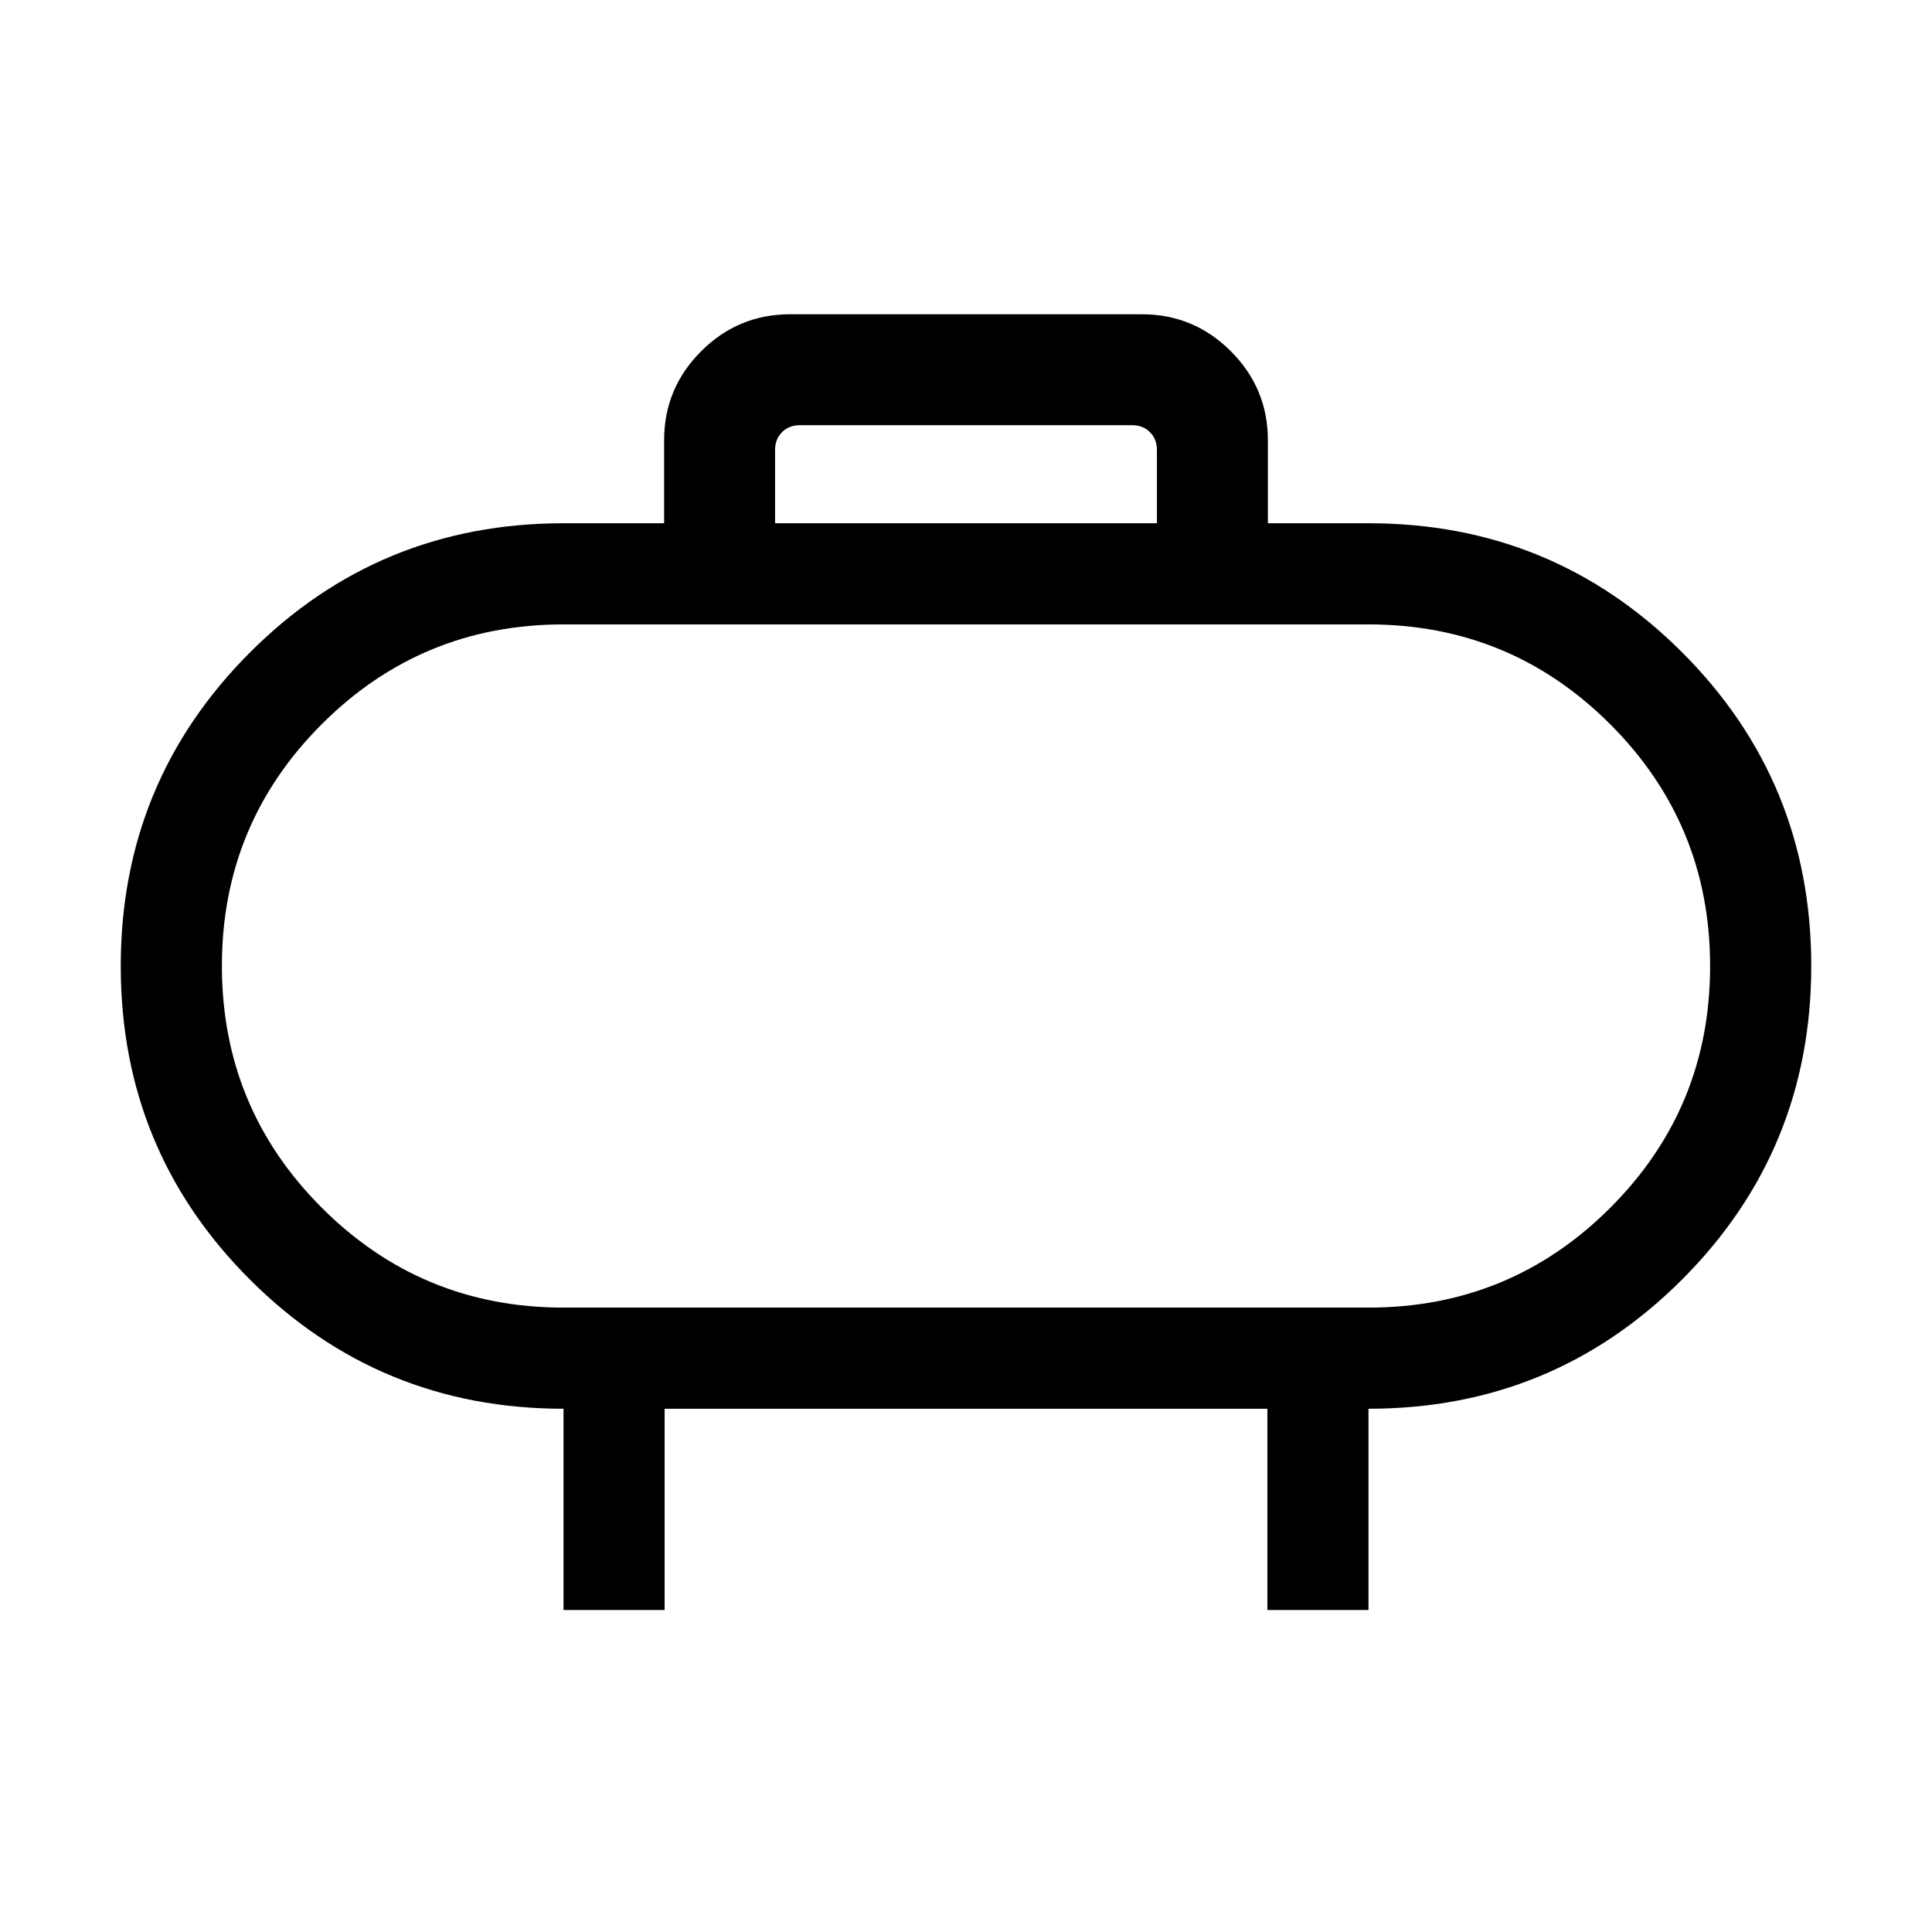<svg xmlns="http://www.w3.org/2000/svg" height="40" viewBox="0 -960 960 960" width="40"><path d="M280-310.26h400q70.52 0 120.13-49.6t49.61-120.1q0-70.5-49.61-120.14T680-649.74H280q-70.52 0-120.13 49.6t-49.61 120.1q0 70.5 49.61 120.14T280-310.26ZM480-480Zm-94.87-220h189.74v-36.41q0-5.38-3.46-8.85-3.46-3.46-8.85-3.46H397.44q-5.39 0-8.85 3.46-3.46 3.47-3.46 8.85V-700ZM280-160v-100q-91.54 0-155.77-64.14T60-479.91q0-91.63 64.17-155.86Q188.33-700 280-700h50v-41.28q0-25.79 18.39-44.18 18.39-18.38 44.17-18.38h174.88q25.78 0 44.17 18.38Q630-767.07 630-741.28V-700h50q91.67 0 155.83 64.14Q900-571.72 900-480.09q0 91.63-64.17 155.86Q771.67-260 680-260v100h-50.25v-100h-299.5v100H280Z"/></svg>